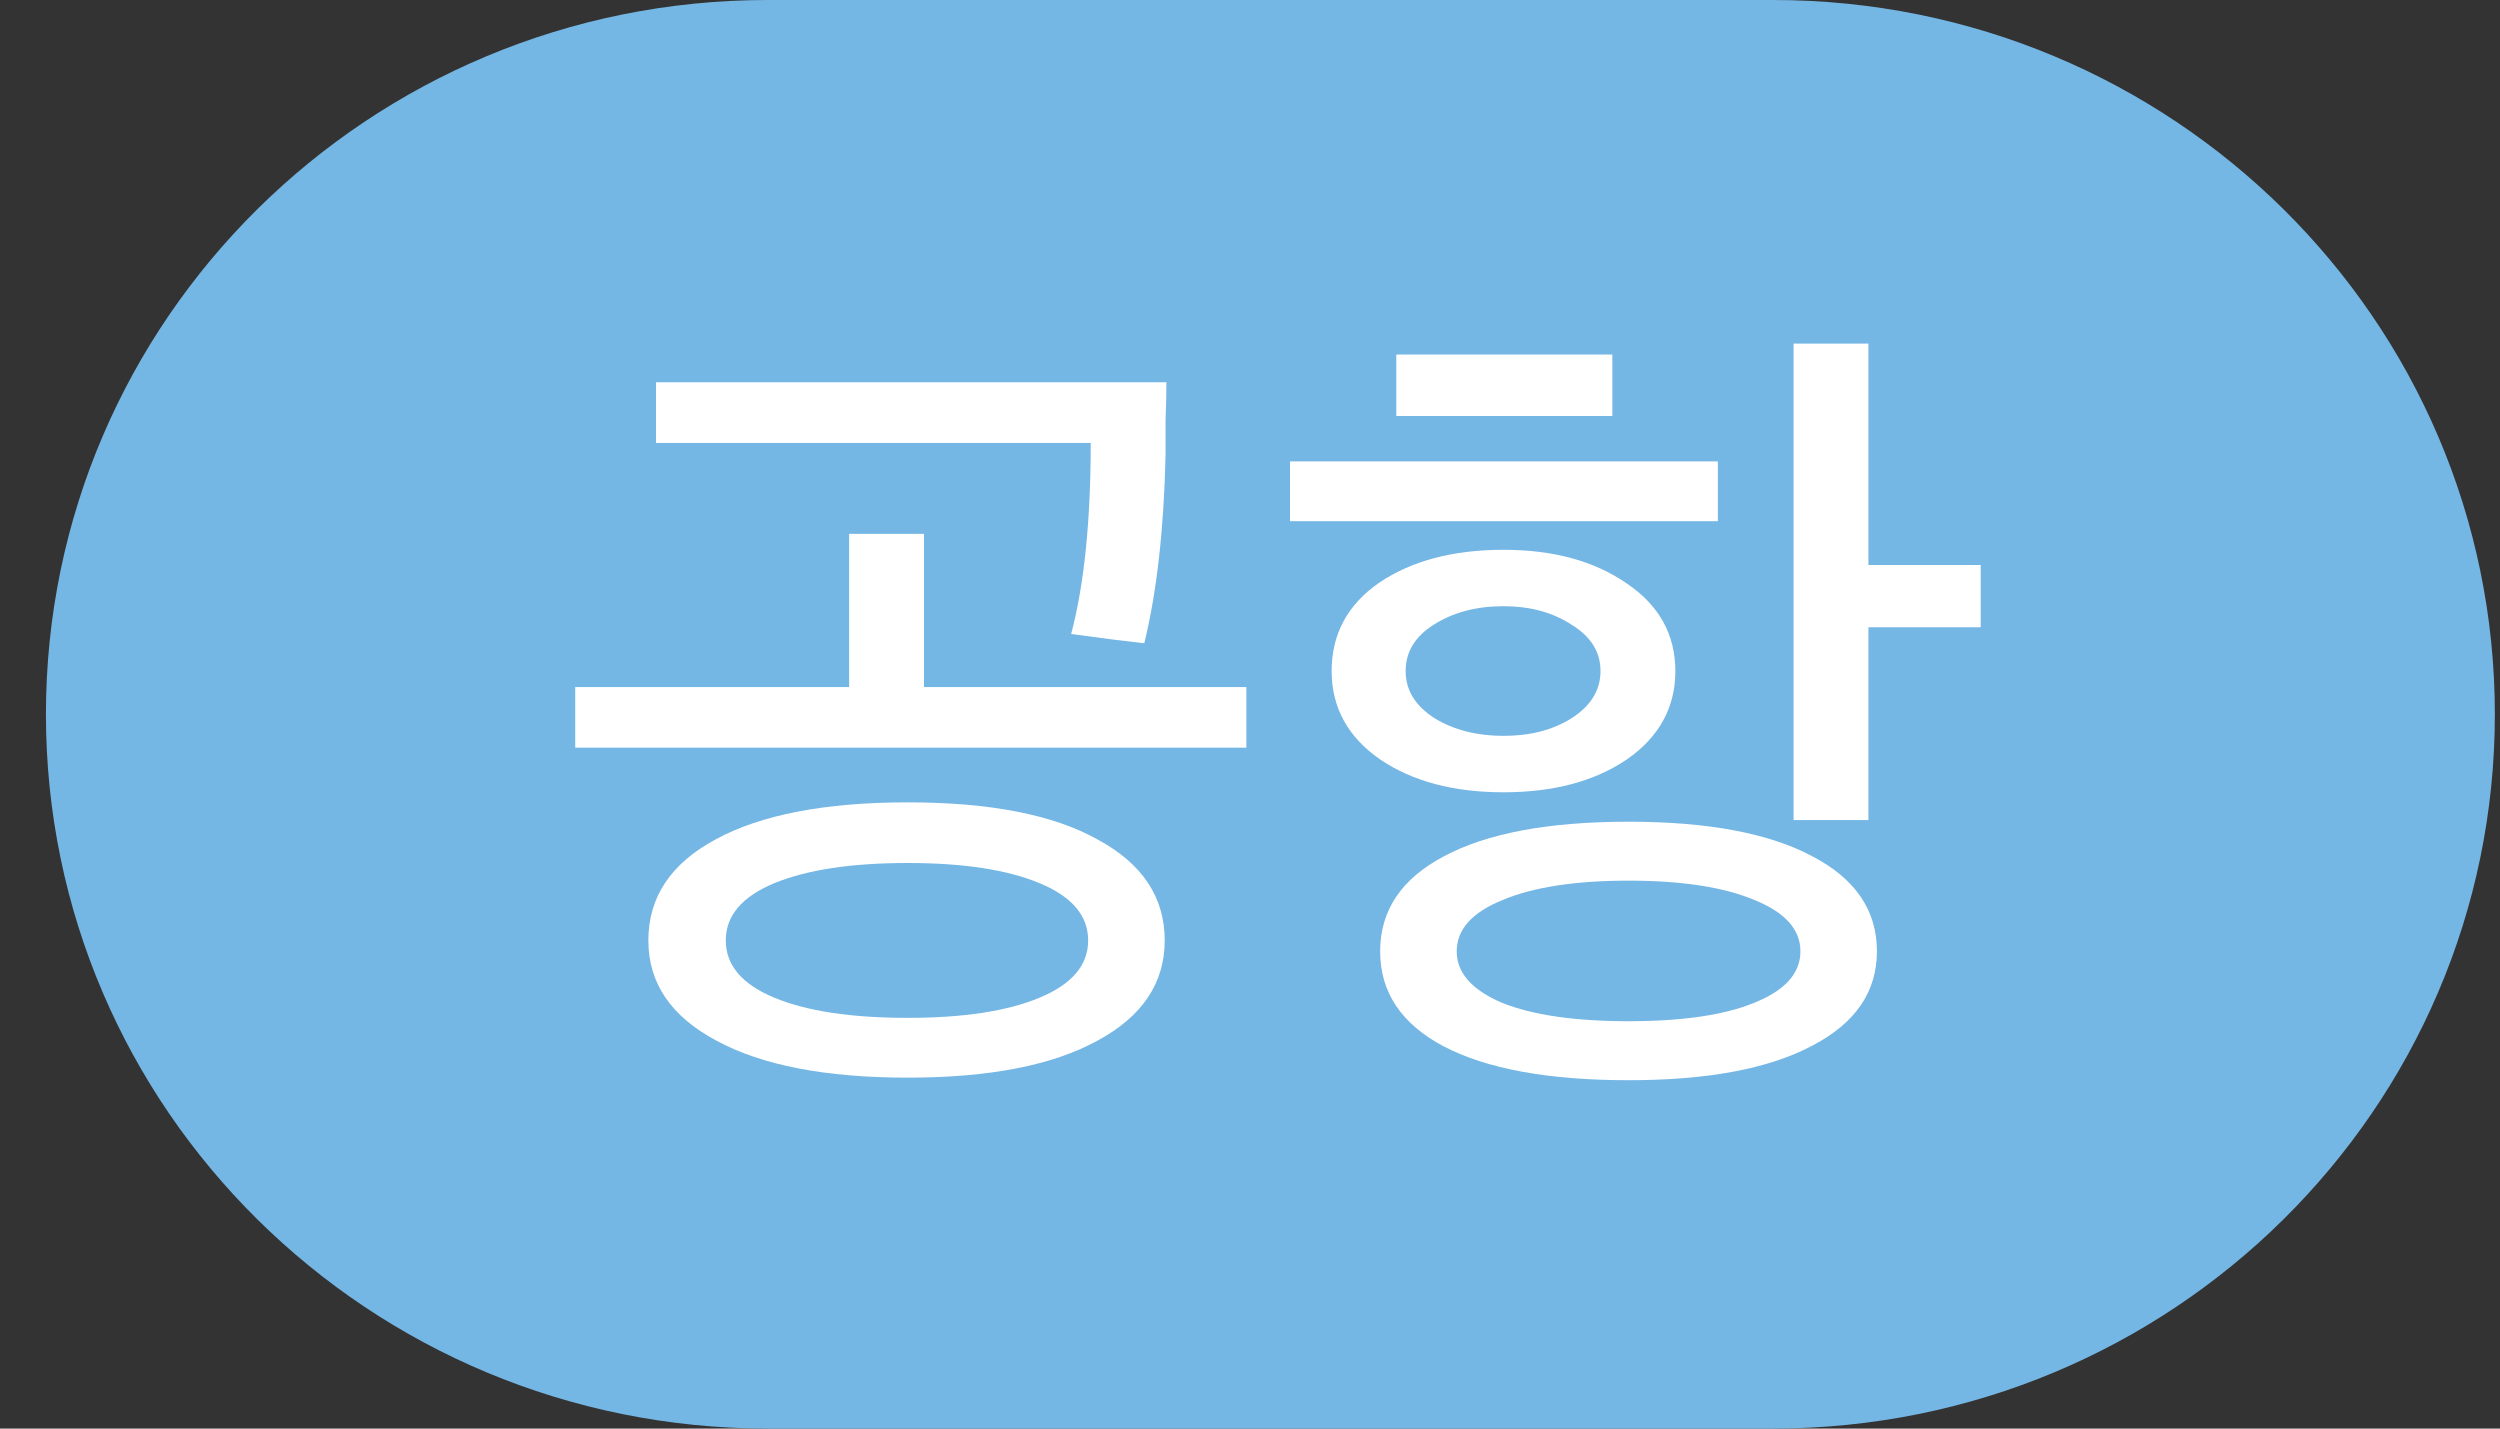 <svg width="35" height="20" viewBox="0 0 35 20" fill="none" xmlns="http://www.w3.org/2000/svg">
<rect x="0" y="0" width="35" height="20" fill="#333333" stroke="none"/>
<path d="M0.643 10C0.643 4.477 5.167 0 10.748 0H24.823C30.404 0 34.928 4.477 34.928 10C34.928 15.523 30.404 20 24.823 20H10.748C5.167 20 0.643 15.523 0.643 10Z" fill="#74B6E4"/>
<path d="M16.306 13.166C16.306 13.763 15.992 14.231 15.365 14.569C14.738 14.914 13.853 15.087 12.709 15.087C11.558 15.087 10.665 14.914 10.03 14.569C9.394 14.231 9.077 13.763 9.077 13.166C9.077 12.561 9.39 12.09 10.018 11.752C10.653 11.406 11.55 11.233 12.709 11.233C13.861 11.233 14.746 11.406 15.365 11.752C15.992 12.09 16.306 12.561 16.306 13.166ZM17.449 10.467H8.053V9.619H11.888V7.474H12.936V9.619H17.449V10.467ZM14.555 13.967C15.008 13.779 15.234 13.512 15.234 13.166C15.234 12.82 15.008 12.553 14.555 12.365C14.103 12.176 13.487 12.082 12.709 12.082C11.923 12.082 11.3 12.176 10.839 12.365C10.387 12.553 10.161 12.82 10.161 13.166C10.161 13.512 10.387 13.779 10.839 13.967C11.292 14.156 11.915 14.25 12.709 14.25C13.487 14.25 14.103 14.156 14.555 13.967ZM16.33 5.352C16.33 5.486 16.326 5.662 16.318 5.883C16.318 6.103 16.318 6.268 16.318 6.378C16.294 7.415 16.195 8.291 16.02 9.006C15.798 8.982 15.457 8.939 14.996 8.876C15.179 8.185 15.27 7.293 15.27 6.201H9.184V5.352H16.33Z" fill="white"/>
<path d="M27.73 8.782H26.158V11.481H25.11V4.81H26.158V7.91H27.73V8.782ZM26.277 13.319C26.277 13.885 25.976 14.325 25.372 14.639C24.769 14.961 23.911 15.123 22.8 15.123C21.68 15.123 20.819 14.965 20.215 14.651C19.62 14.337 19.322 13.893 19.322 13.319C19.322 12.746 19.62 12.302 20.215 11.988C20.819 11.665 21.68 11.504 22.8 11.504C23.911 11.504 24.769 11.665 25.372 11.988C25.976 12.302 26.277 12.746 26.277 13.319ZM24.562 12.6C24.134 12.42 23.546 12.329 22.8 12.329C22.053 12.329 21.466 12.42 21.037 12.6C20.608 12.773 20.394 13.013 20.394 13.319C20.394 13.618 20.604 13.857 21.025 14.038C21.454 14.211 22.045 14.297 22.8 14.297C23.554 14.297 24.142 14.211 24.562 14.038C24.991 13.865 25.206 13.626 25.206 13.319C25.206 13.013 24.991 12.773 24.562 12.6ZM22.573 5.824H19.548V4.963H22.573V5.824ZM24.05 7.297H18.06V6.46H24.05V7.297ZM22.776 8.169C23.228 8.475 23.455 8.884 23.455 9.395C23.455 9.905 23.228 10.318 22.776 10.632C22.323 10.939 21.748 11.092 21.049 11.092C20.35 11.092 19.775 10.939 19.322 10.632C18.869 10.318 18.643 9.905 18.643 9.395C18.643 8.876 18.866 8.464 19.31 8.157C19.763 7.851 20.342 7.697 21.049 7.697C21.748 7.697 22.323 7.855 22.776 8.169ZM22.002 10.055C22.272 9.882 22.407 9.662 22.407 9.395C22.407 9.127 22.272 8.911 22.002 8.746C21.74 8.574 21.422 8.487 21.049 8.487C20.668 8.487 20.342 8.574 20.072 8.746C19.81 8.911 19.679 9.127 19.679 9.395C19.679 9.662 19.814 9.882 20.084 10.055C20.354 10.22 20.676 10.302 21.049 10.302C21.422 10.302 21.74 10.22 22.002 10.055Z" fill="white"/>
</svg>
